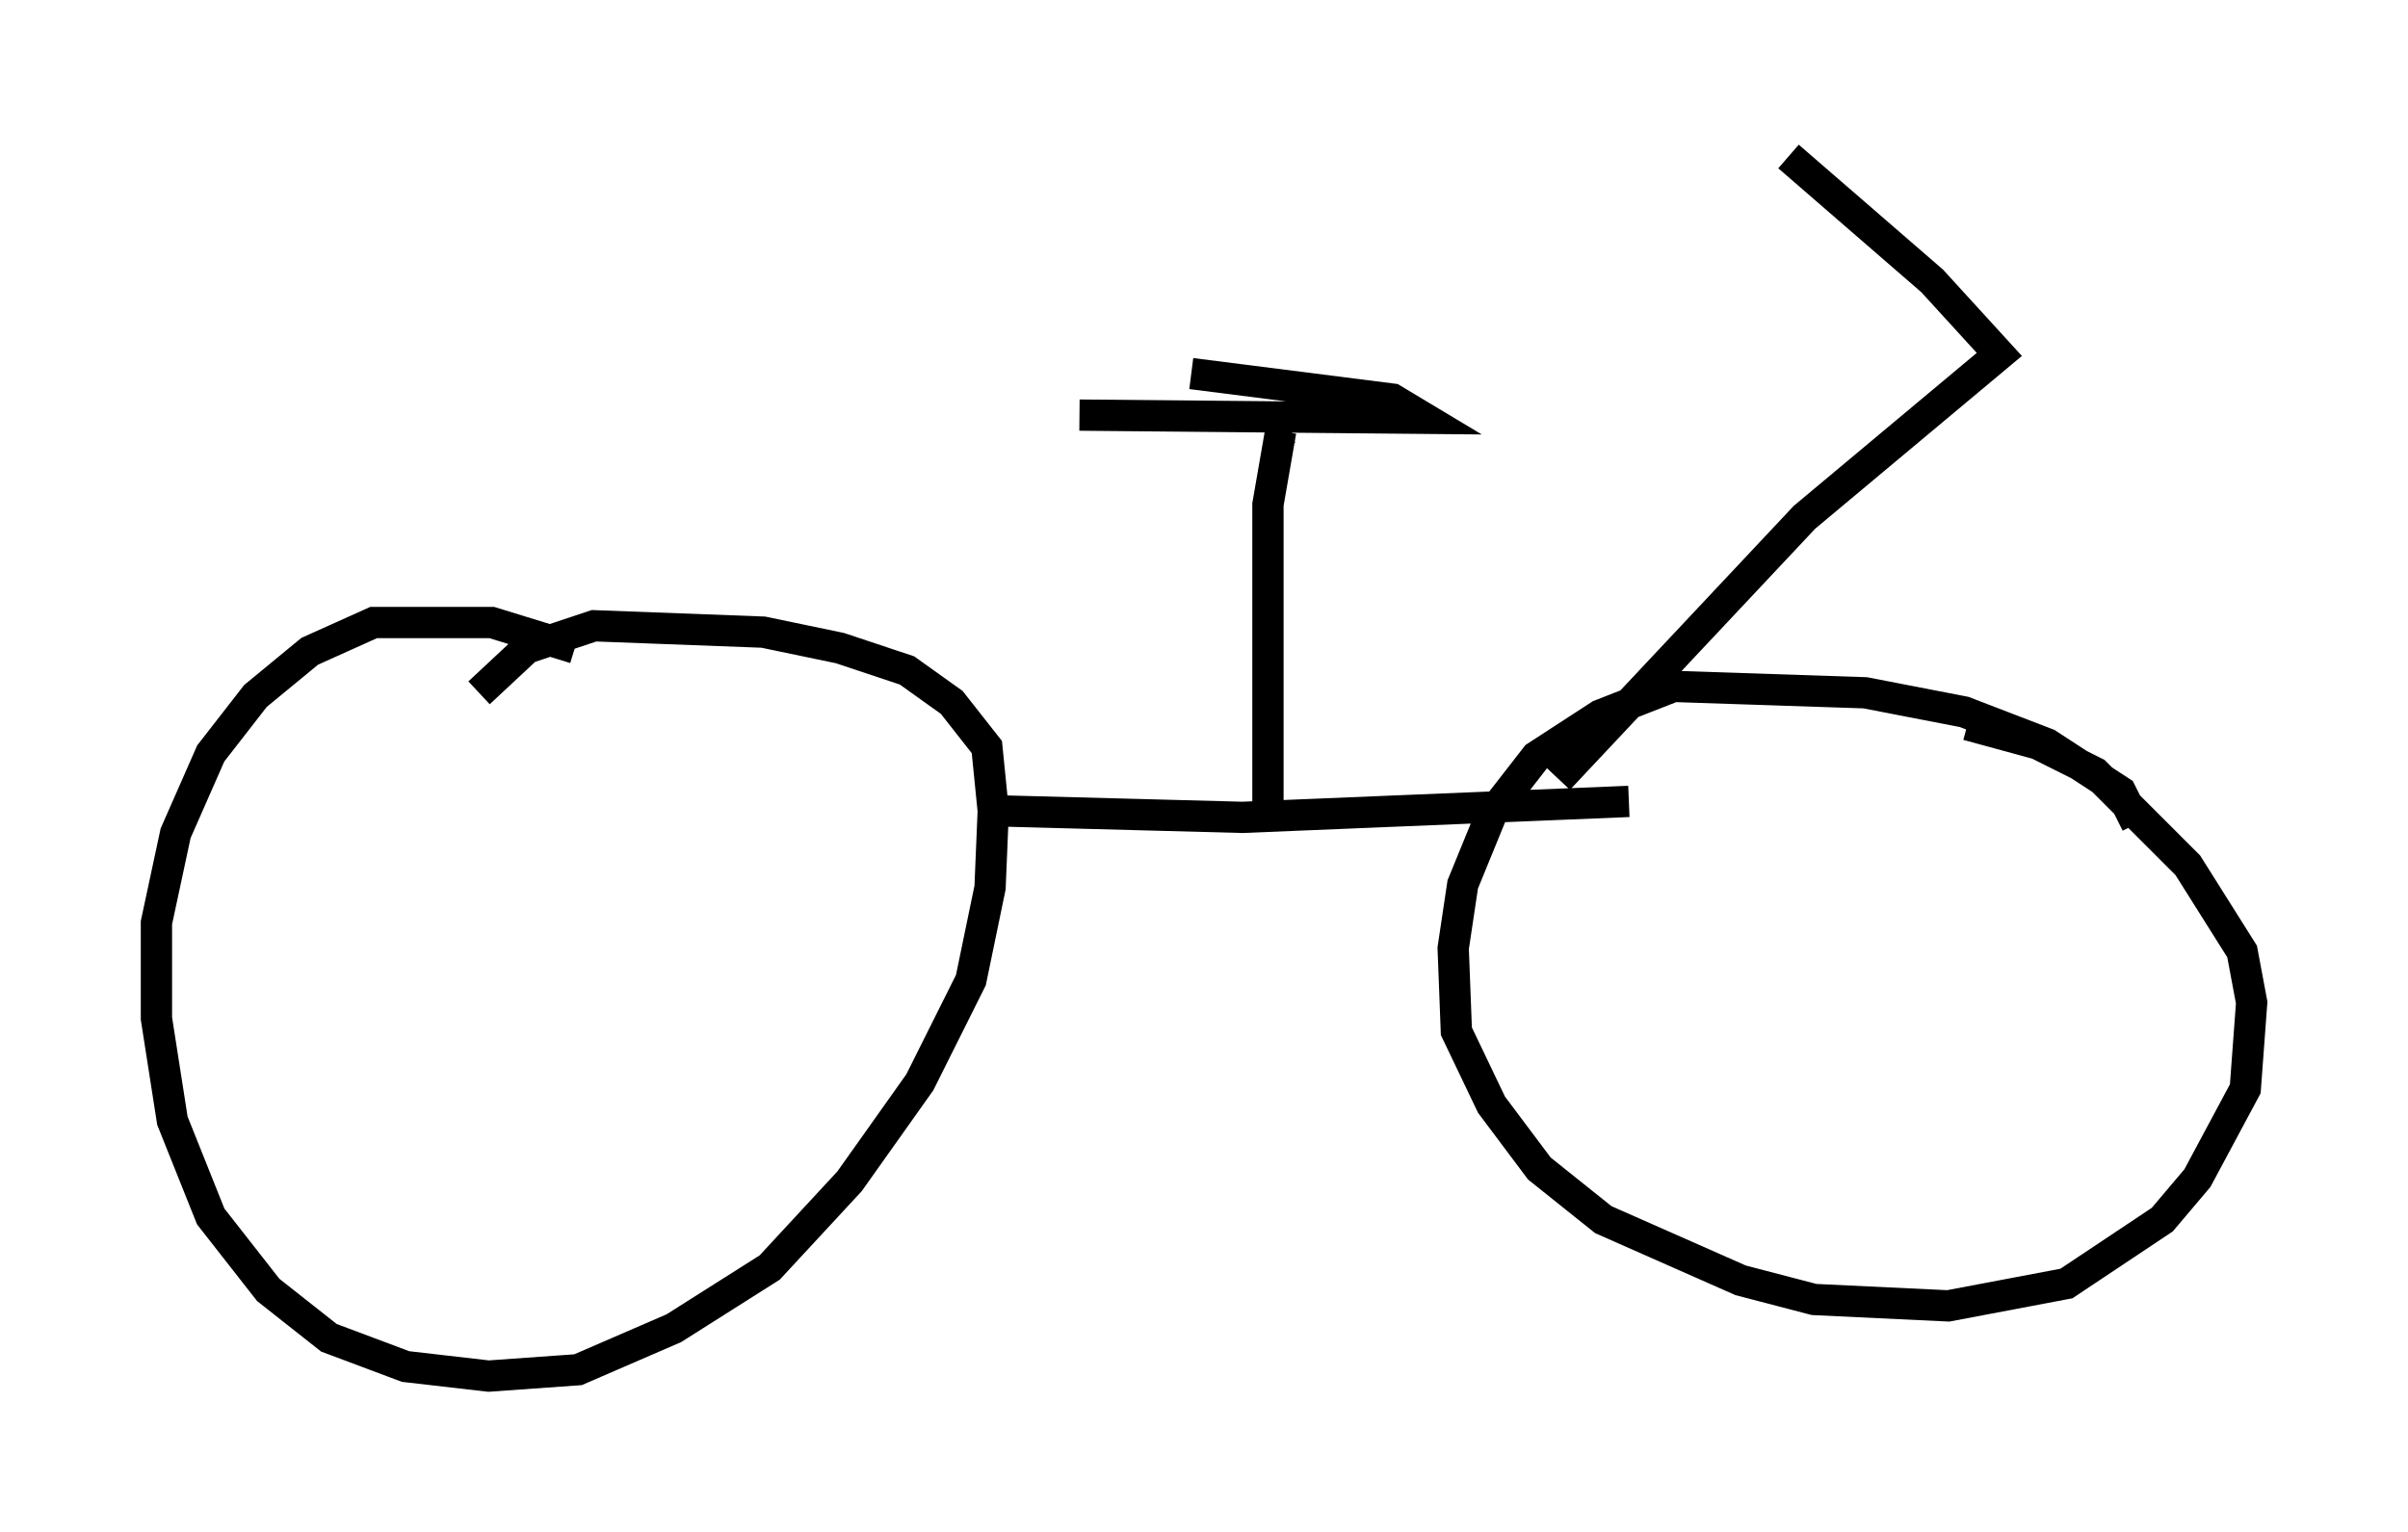 <?xml version="1.0" encoding="utf-8" ?>
<svg baseProfile="full" height="48.996" version="1.1" width="76.967" xmlns="http://www.w3.org/2000/svg" xmlns:ev="http://www.w3.org/2001/xml-events" xmlns:xlink="http://www.w3.org/1999/xlink"><defs /><rect fill="white" height="48.996" width="76.967" x="0" y="0" /><path d="M19.598, 21.946 m-1.225, -1.225 l-2.654, -0.817 -3.777, 0.0 l-2.042, 0.919 -1.735, 1.429 l-1.429, 1.838 -1.123, 2.552 l-0.613, 2.858 0.0, 3.063 l0.51, 3.267 1.225, 3.063 l1.838, 2.348 1.94, 1.531 l2.45, 0.919 2.654, 0.306 l2.858, -0.204 3.063, -1.327 l3.063, -1.94 2.552, -2.756 l2.246, -3.165 1.633, -3.267 l0.613, -2.96 0.102, -2.45 l-0.204, -2.042 -1.123, -1.429 l-1.429, -1.021 -2.144, -0.715 l-2.45, -0.51 -5.41, -0.204 l-2.144, 0.715 -1.531, 1.429 m52.982, 4.185 l-0.51, -1.021 -2.348, -1.531 l-2.654, -1.021 -3.165, -0.613 l-6.125, -0.204 -2.348, 0.919 l-2.042, 1.327 -1.429, 1.838 l-0.919, 2.246 -0.306, 2.042 l0.102, 2.654 1.123, 2.348 l1.531, 2.042 2.042, 1.633 l4.39, 1.94 2.348, 0.613 l4.288, 0.204 3.777, -0.715 l3.063, -2.042 1.123, -1.327 l1.531, -2.858 0.204, -2.756 l-0.306, -1.633 -1.735, -2.756 l-2.96, -2.96 -1.838, -0.919 l-2.246, -0.613 m-30.83, 2.756 l7.656, 0.204 12.352, -0.51 m-11.536, 0.613 l0.0, -10.106 0.408, -2.348 l0.306, -0.102 m-6.738, -0.408 l11.025, 0.102 -1.021, -0.613 l-6.431, -0.817 m11.74, 12.965 l7.861, -8.371 6.227, -5.206 l-2.144, -2.348 -4.594, -3.981 " fill="none" stroke="black" stroke-width="1" /></svg>